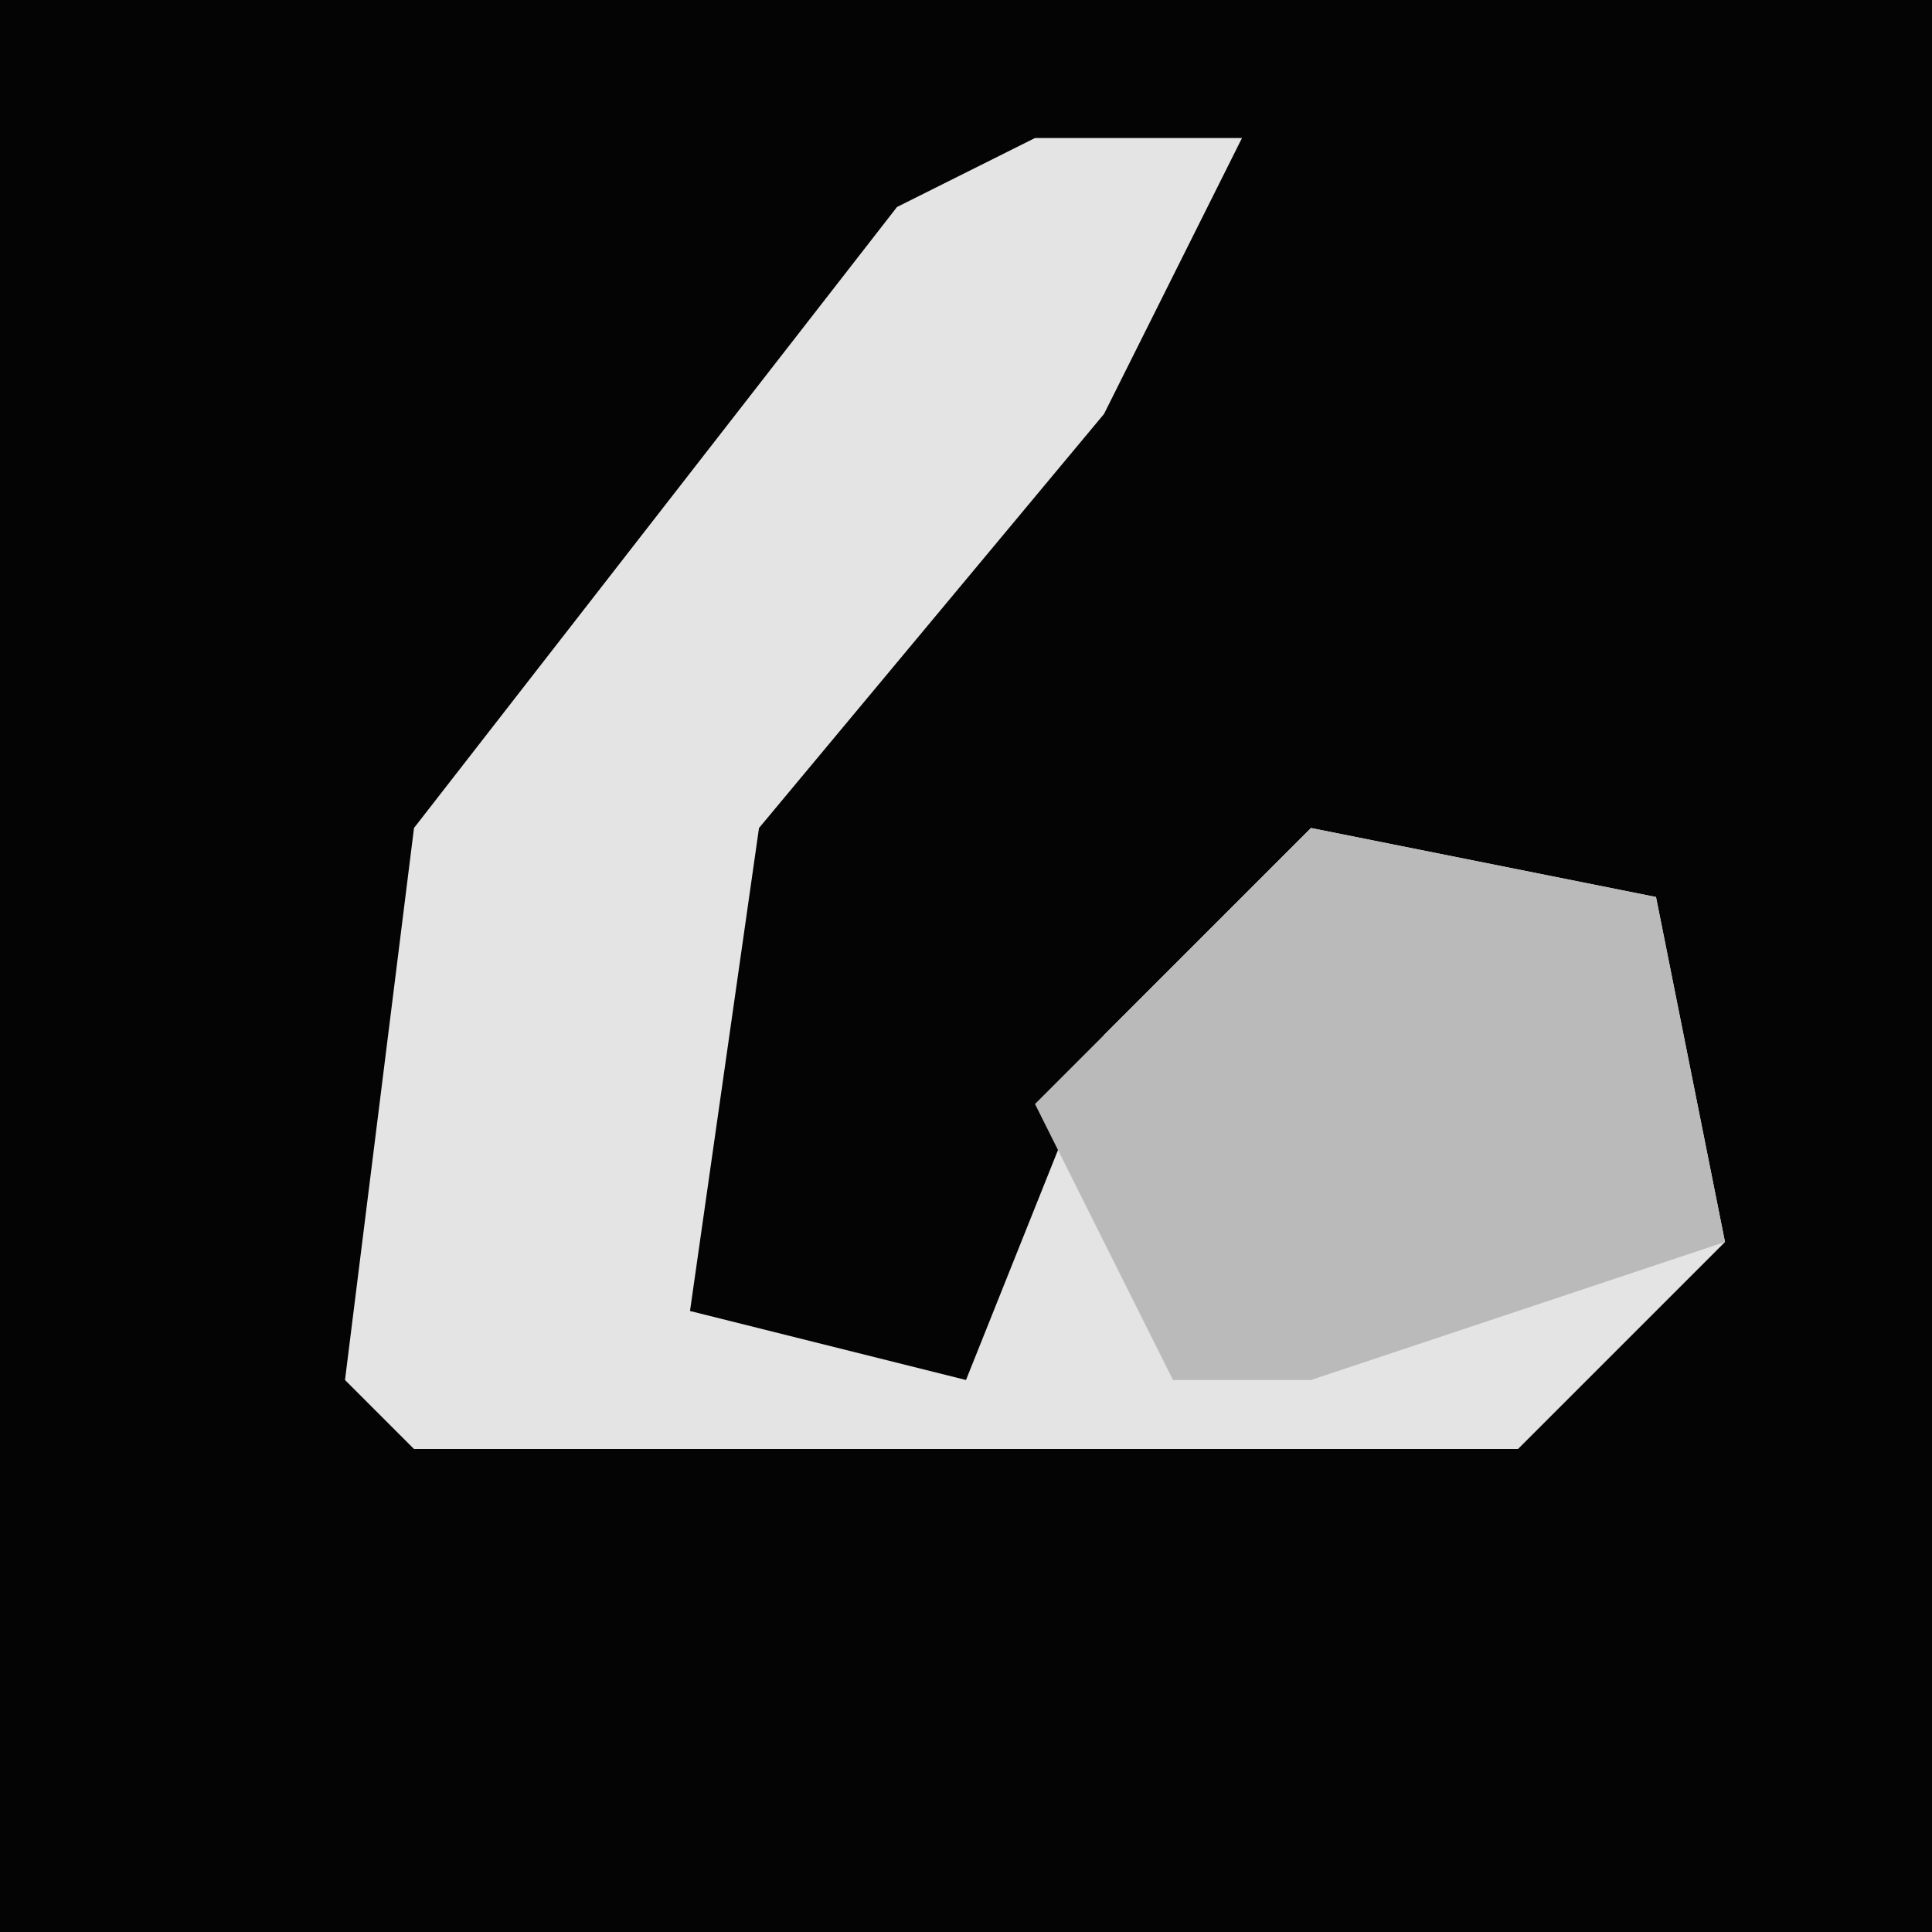 <?xml version="1.0" encoding="UTF-8"?>
<svg version="1.1" xmlns="http://www.w3.org/2000/svg" width="28" height="28">
<path d="M0,0 L28,0 L28,28 L0,28 Z " fill="#040404" transform="translate(0,0)"/>
<path d="M0,0 L3,0 L1,4 L-4,10 L-5,17 L-1,18 L1,13 L4,10 L9,11 L10,16 L7,19 L-9,19 L-10,18 L-9,10 L-2,1 Z " fill="#E4E4E4" transform="translate(15,2)"/>
<path d="M0,0 L5,1 L6,6 L0,8 L-2,8 L-4,4 Z " fill="#BABABA" transform="translate(19,12)"/>
</svg>
